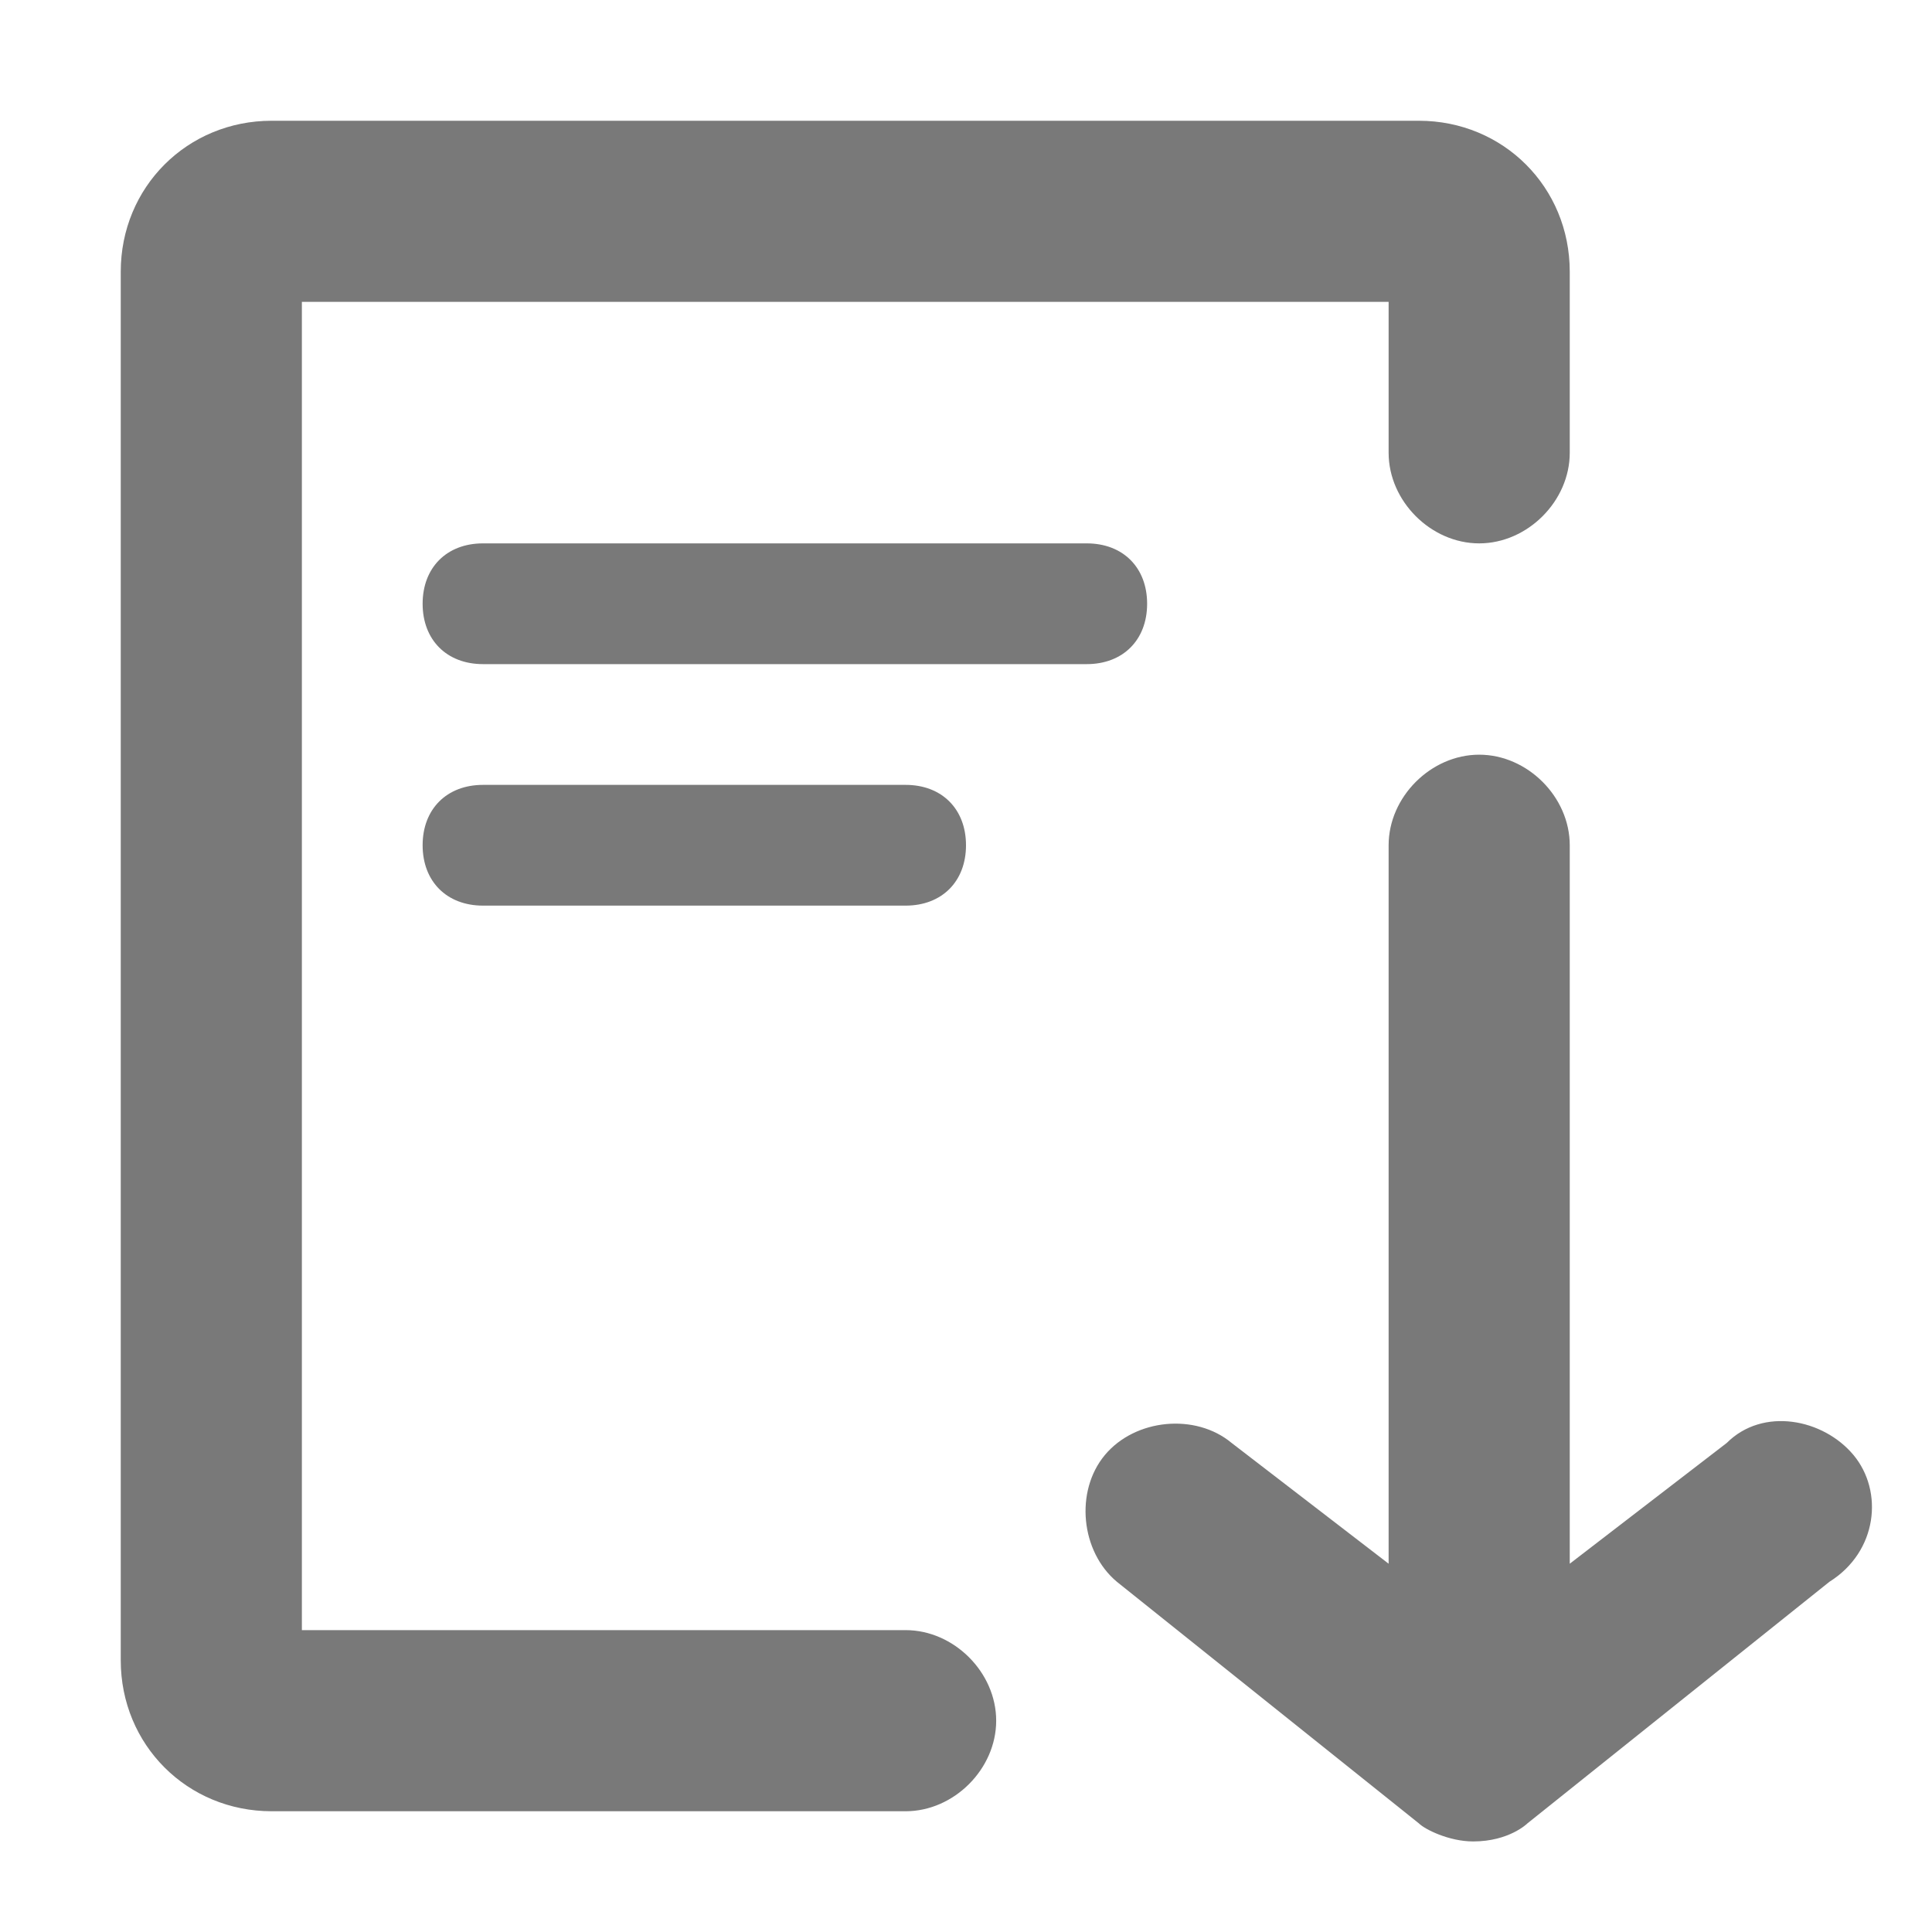 <svg id="Layer_1" xmlns="http://www.w3.org/2000/svg" viewBox="0 0 32 32"><style>.st0{fill:#fff}.st1{fill:#464646}.st2{fill:#474647}.st3{fill:none;stroke-width:3;stroke-miterlimit:10}.st3,.st4{stroke:#464646}.st4,.st5,.st6{fill:none;stroke-width:2;stroke-miterlimit:10}.st5{stroke-linecap:round;stroke:#464646}.st6{stroke:#fff;stroke-linejoin:round}.st6,.st7{stroke-linecap:round}.st7,.st8{fill:none;stroke:#464646;stroke-width:2;stroke-linejoin:round;stroke-miterlimit:10}.st9{fill:#797979}.st10{fill:#63b5d6}</style><path class="st9" d="M30.7 24.1c-.5-.6-1.5-.8-2.1-.2l-2.6 2V14c0-.8-.7-1.5-1.5-1.5S23 13.2 23 14v11.9l-2.6-2c-.6-.5-1.6-.4-2.1.2-.5.6-.4 1.6.2 2.1l5 4c.1.1.5.3.9.3.6 0 .9-.3.9-.3l5-4c.8-.5.9-1.5.4-2.1z"/><path class="st9" d="M15 30H4.5C3.1 30 2 28.9 2 27.5v-23C2 3.1 3.1 2 4.5 2h19C24.9 2 26 3.1 26 4.5v3c0 .8-.7 1.5-1.5 1.5S23 8.3 23 7.5V5H5v22h10c.8 0 1.5.7 1.5 1.5S15.8 30 15 30z"/><path class="st9" d="M18 11H8c-.6 0-1-.4-1-1s.4-1 1-1h10c.6 0 1 .4 1 1s-.4 1-1 1zM15 15H8c-.6 0-1-.4-1-1s.4-1 1-1h7c.6 0 1 .4 1 1s-.4 1-1 1z"/></svg>